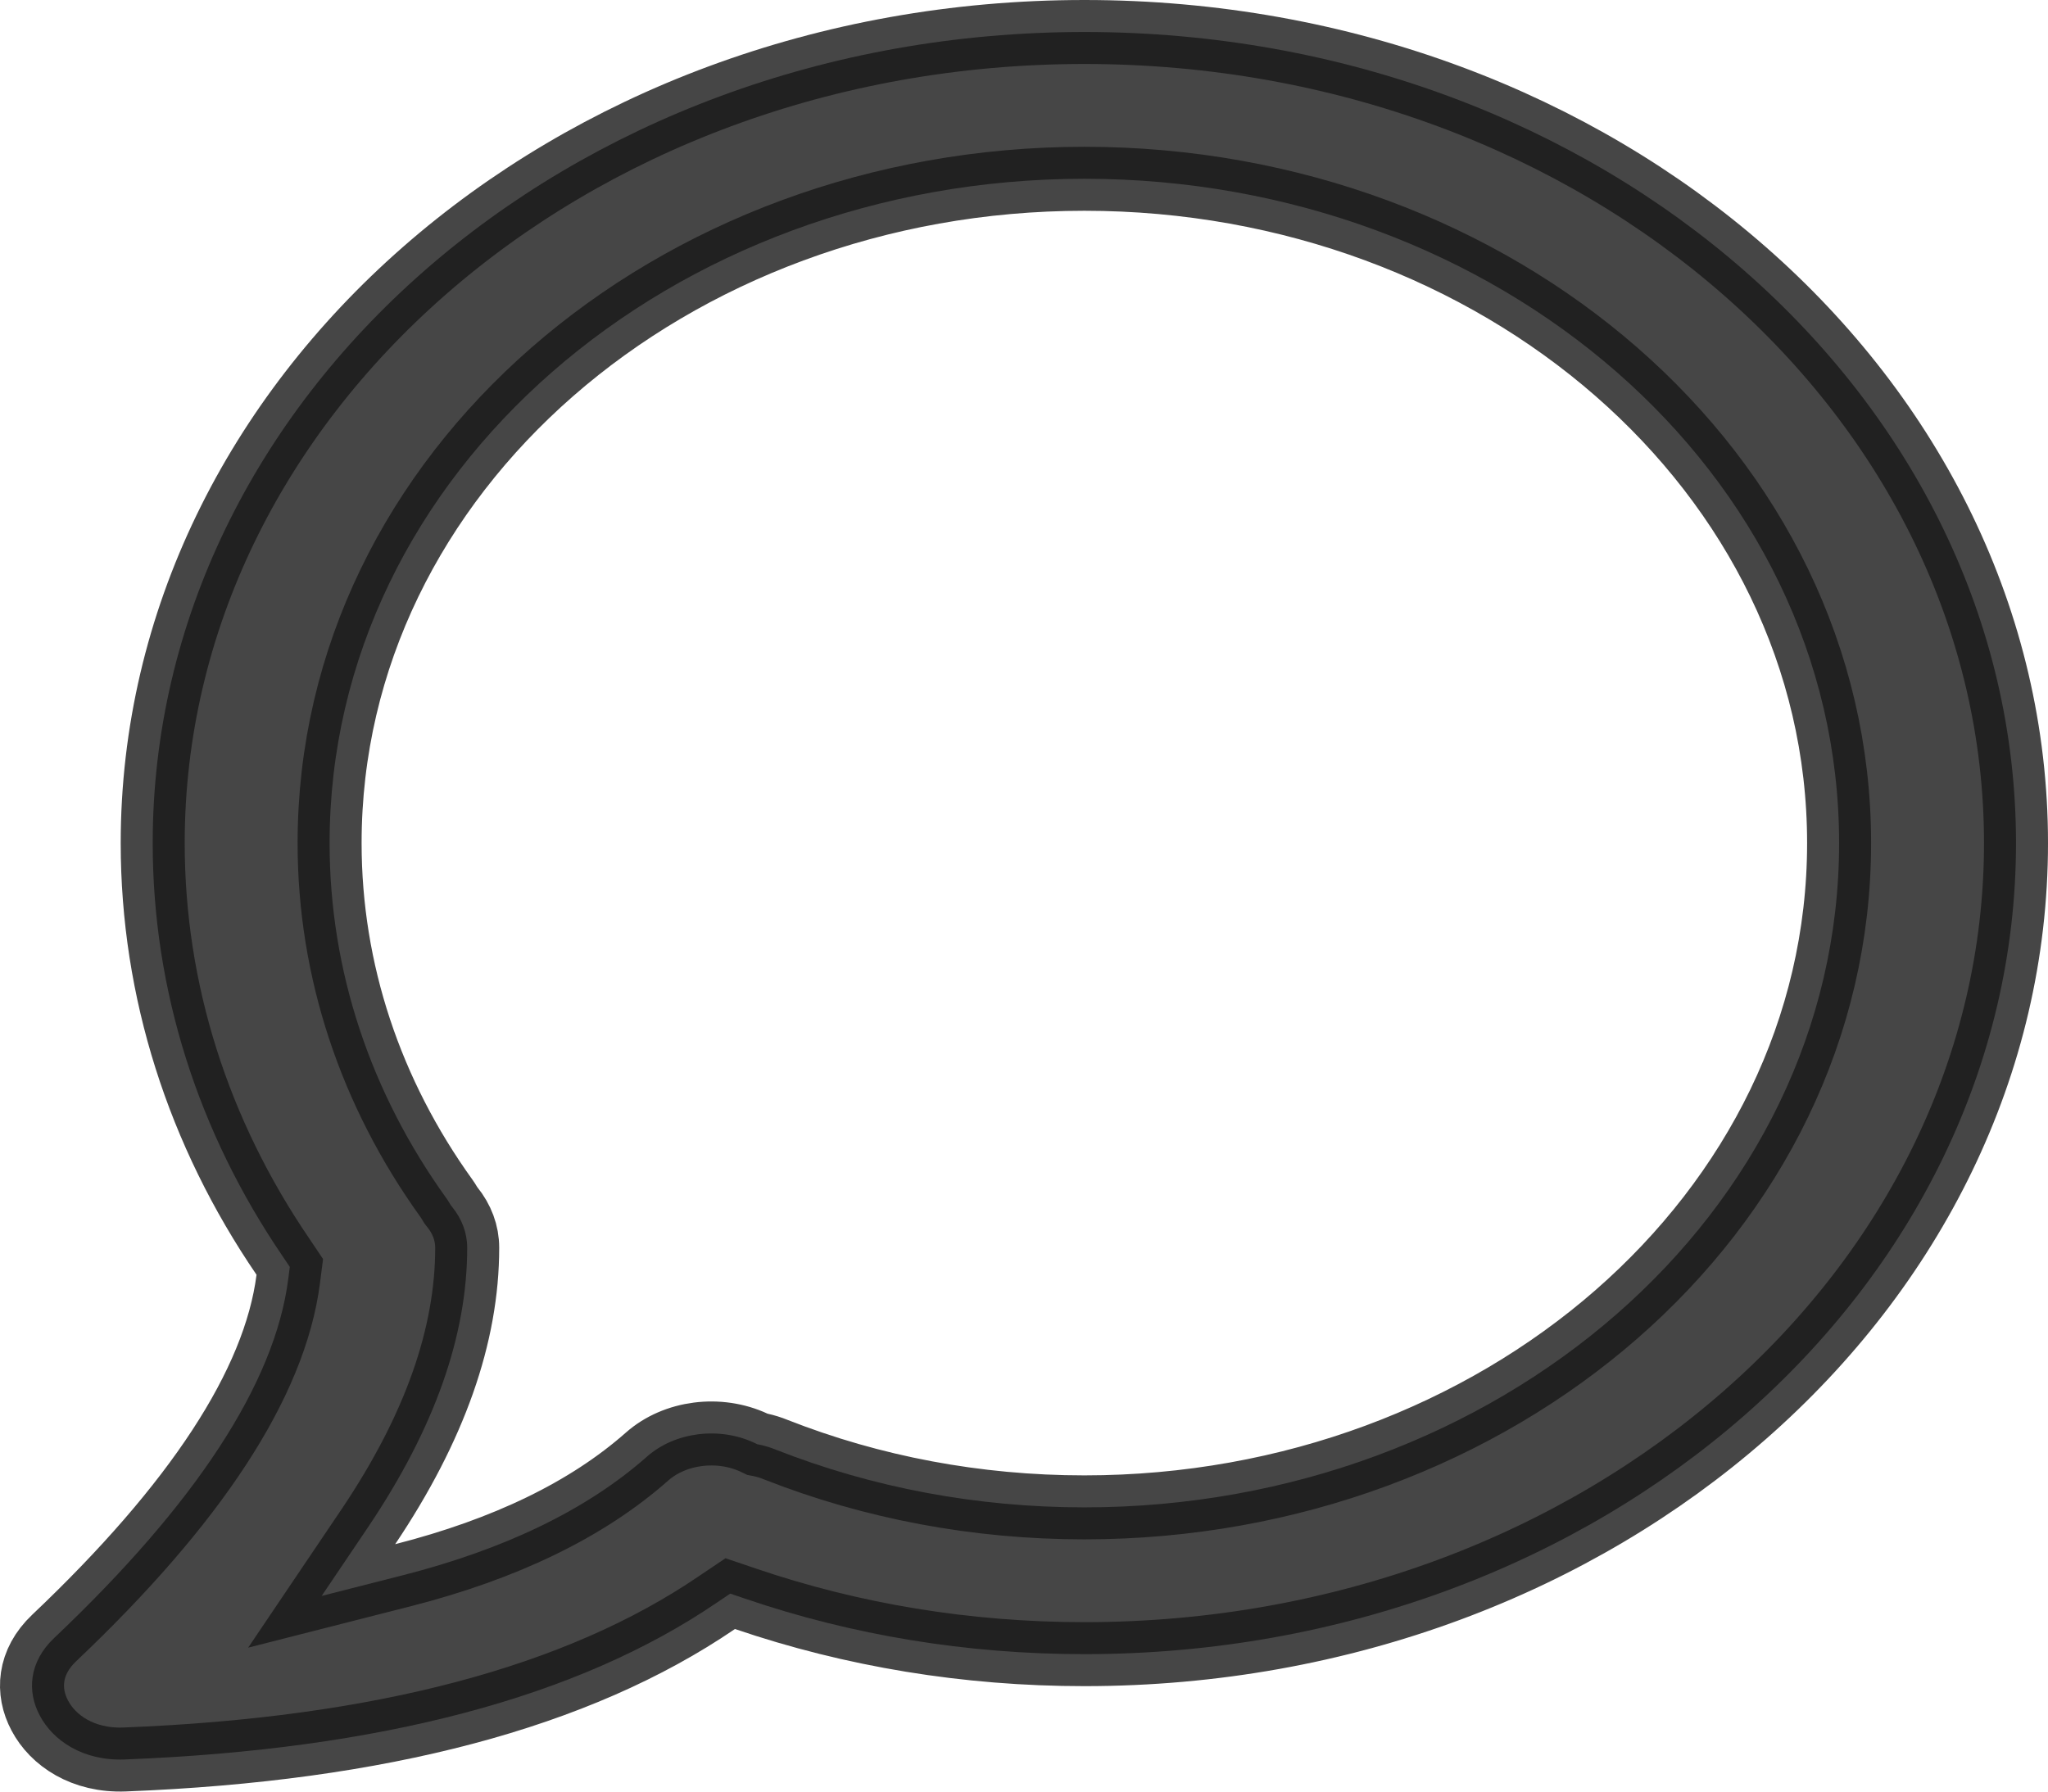 <svg width="16" height="14" viewBox="0 0 16 14" fill="none" xmlns="http://www.w3.org/2000/svg">
<path opacity="0.8" d="M5.892 11.274L5.917 11.286L5.943 11.291C5.983 11.3 6.022 11.312 6.061 11.328C6.813 11.624 7.63 11.779 8.472 11.779C11.696 11.779 14.368 9.485 14.368 6.588C14.368 3.691 11.696 1.397 8.472 1.397C5.248 1.397 2.575 3.691 2.575 6.588C2.575 7.587 2.896 8.541 3.487 9.363C3.496 9.376 3.505 9.389 3.513 9.403L3.522 9.418L3.533 9.432C3.609 9.526 3.65 9.635 3.65 9.75C3.65 10.433 3.398 11.155 2.88 11.927L2.513 12.471L3.149 12.309C3.947 12.105 4.585 11.797 5.054 11.383C5.273 11.189 5.619 11.147 5.892 11.274ZM2.252 9.994L2.264 9.9L2.211 9.821C1.548 8.85 1.193 7.74 1.193 6.588C1.193 3.118 4.42 0.25 8.472 0.25C12.524 0.25 15.75 3.118 15.75 6.588C15.75 10.058 12.524 12.926 8.472 12.926C7.553 12.926 6.658 12.778 5.823 12.493L5.705 12.453L5.601 12.523C4.516 13.263 2.975 13.671 0.975 13.749C0.647 13.762 0.413 13.6 0.311 13.406C0.211 13.219 0.224 12.988 0.424 12.799C1.524 11.756 2.147 10.813 2.252 9.994Z" fill="#181818" stroke="#181818" stroke-width="0.5"/>
</svg>
